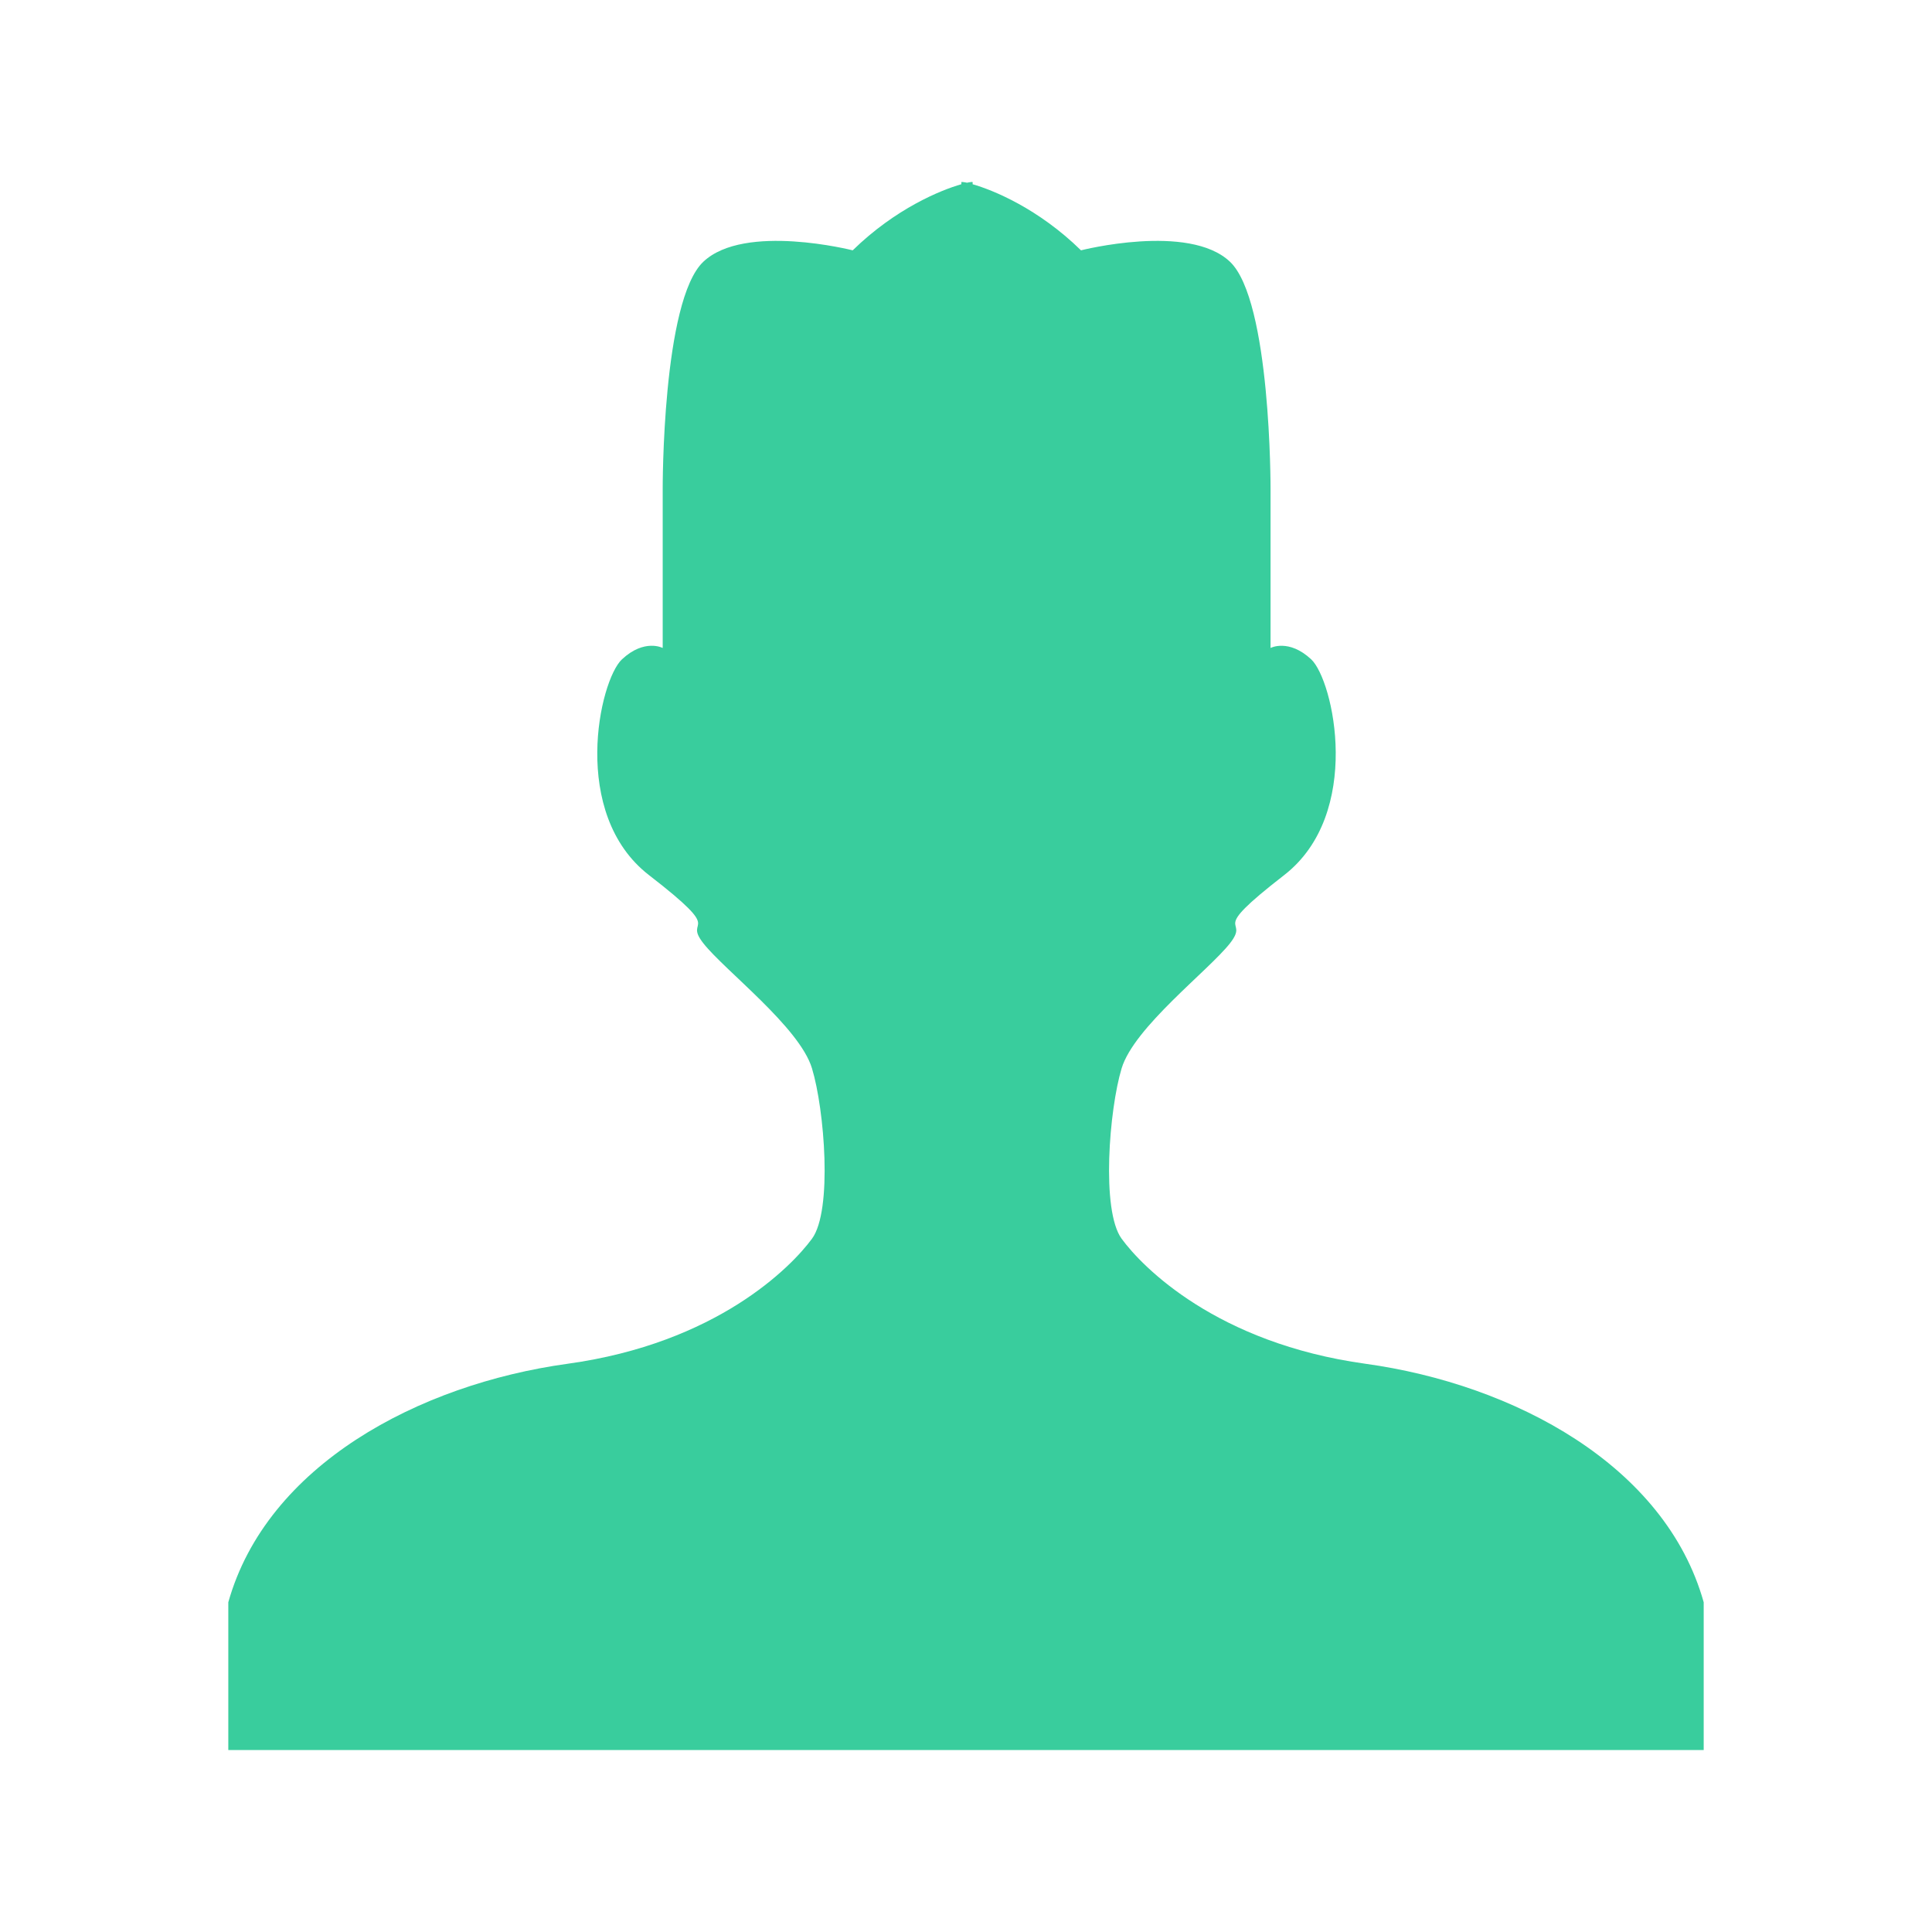 <?xml version="1.0" standalone="no"?><!DOCTYPE svg PUBLIC "-//W3C//DTD SVG 1.1//EN" "http://www.w3.org/Graphics/SVG/1.1/DTD/svg11.dtd"><svg t="1588663526713" class="icon" viewBox="0 0 1024 1024" version="1.1" xmlns="http://www.w3.org/2000/svg" p-id="7964" width="64" height="64" xmlns:xlink="http://www.w3.org/1999/xlink"><defs><style type="text/css"></style></defs><path d="M515.545 927.548H121.006v-78.312c20.419-72.599 100.841-115.526 179.883-126.419 79.008-10.925 118.482-51.289 129.479-66.269 10.996-14.948 6.62-68.515 0-90.3-6.578-21.809-46.187-51.82-57.551-66.253-11.365-14.419 13.323-3.581-28.797-36.128-42.085-32.524-26.336-103.286-14.352-114.423 11.917-11.107 21.575-6.01 21.575-6.01v-84.313s-0.31-99.844 21.575-120.424c21.875-20.606 79.133-6.018 79.133-6.018 22.729-22.191 46.697-31.926 57.592-35.04v-1.104c0-0.168 1.096-0.092 2.997 0.308 1.893-0.399 2.979-0.475 2.979-0.308v1.12c10.864 3.097 34.764 12.832 57.435 35.023 0 0 57.114-14.588 78.923 6.018 21.817 20.582 21.541 120.424 21.541 120.424v84.313s9.608-5.066 21.525 6.01c11.907 11.146 27.606 81.898-14.361 114.423-41.993 32.547-17.356 21.709-28.688 36.128-11.34 14.433-50.821 44.444-57.408 66.253-6.595 21.785-10.93 75.352 0 90.3 10.946 14.979 50.346 55.344 129.178 66.269 78.766 10.893 158.988 53.82 179.331 126.419v78.312h-387.45z" fill="#39CD9D" p-id="7965"></path></svg>